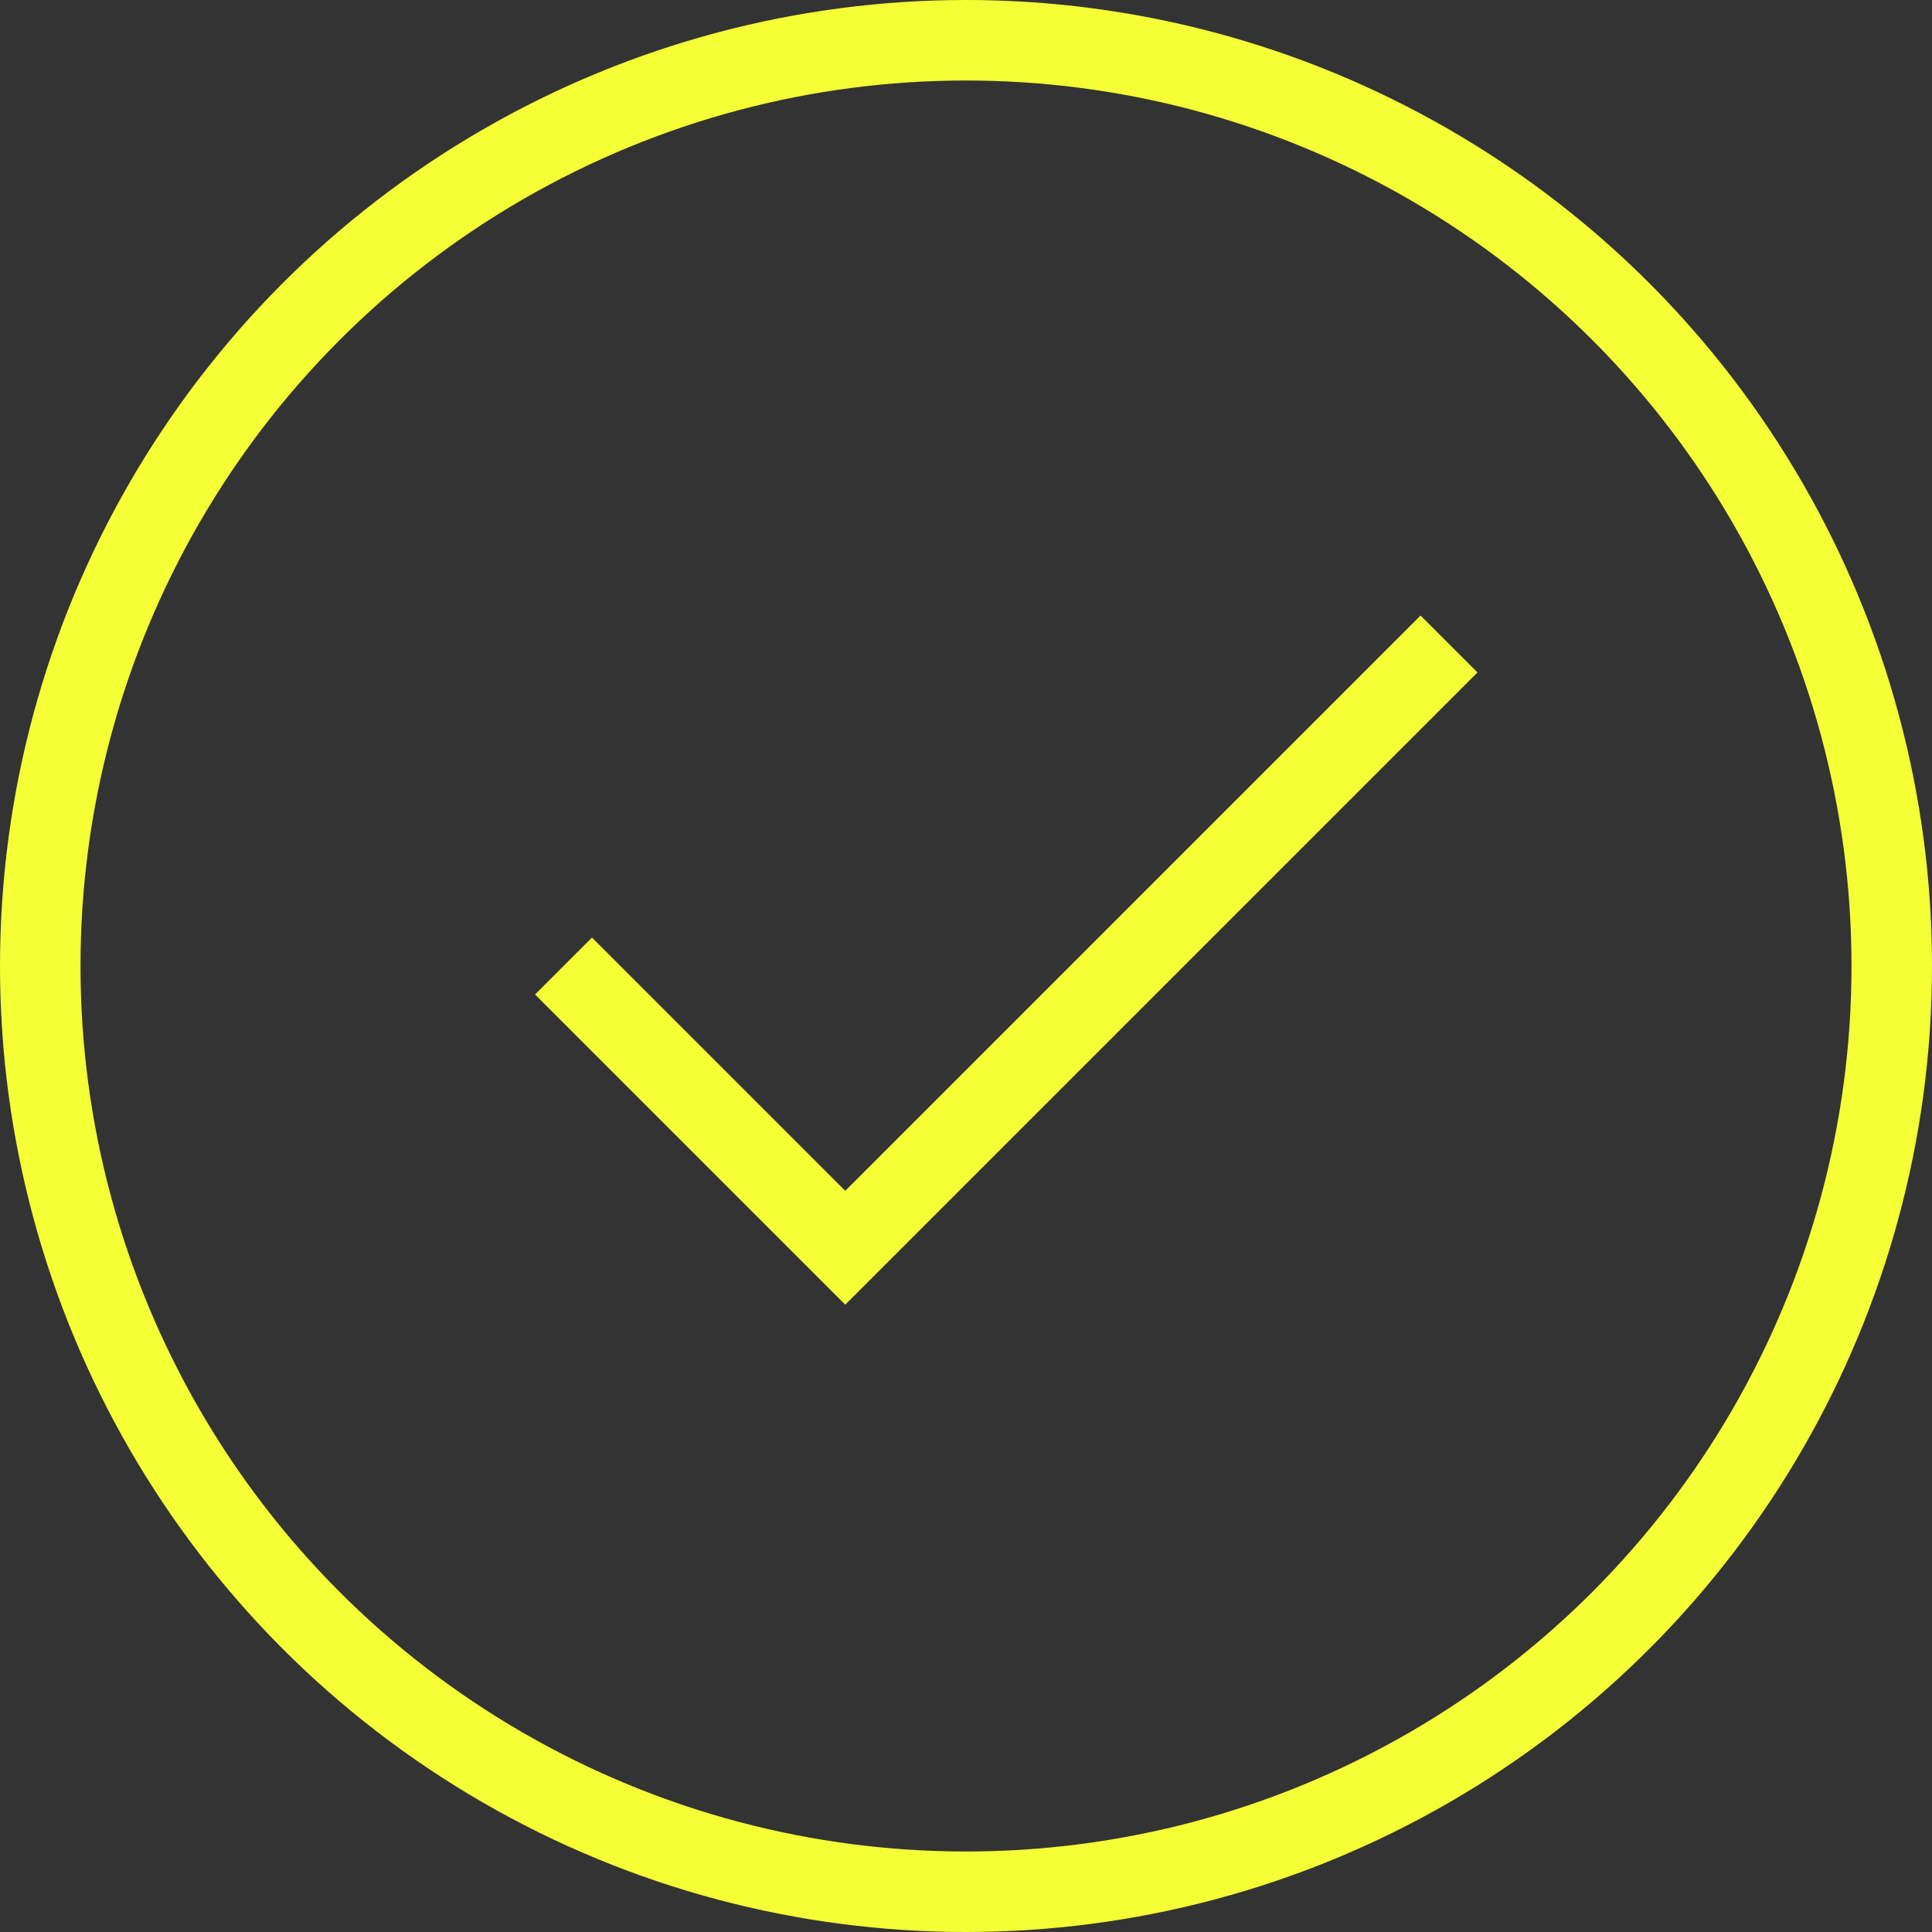 <svg width="24" height="24" viewBox="0 0 24 24" fill="none" xmlns="http://www.w3.org/2000/svg">
<rect x="0" y="0" width="24" height="24" fill="#333333" stroke="none"/>
<path d="M7 12L10.5 15.5L18 8" stroke="#f5ff35"/>
<circle cx="12" cy="12" r="11.5" stroke="#f5ff35"/>
</svg>
